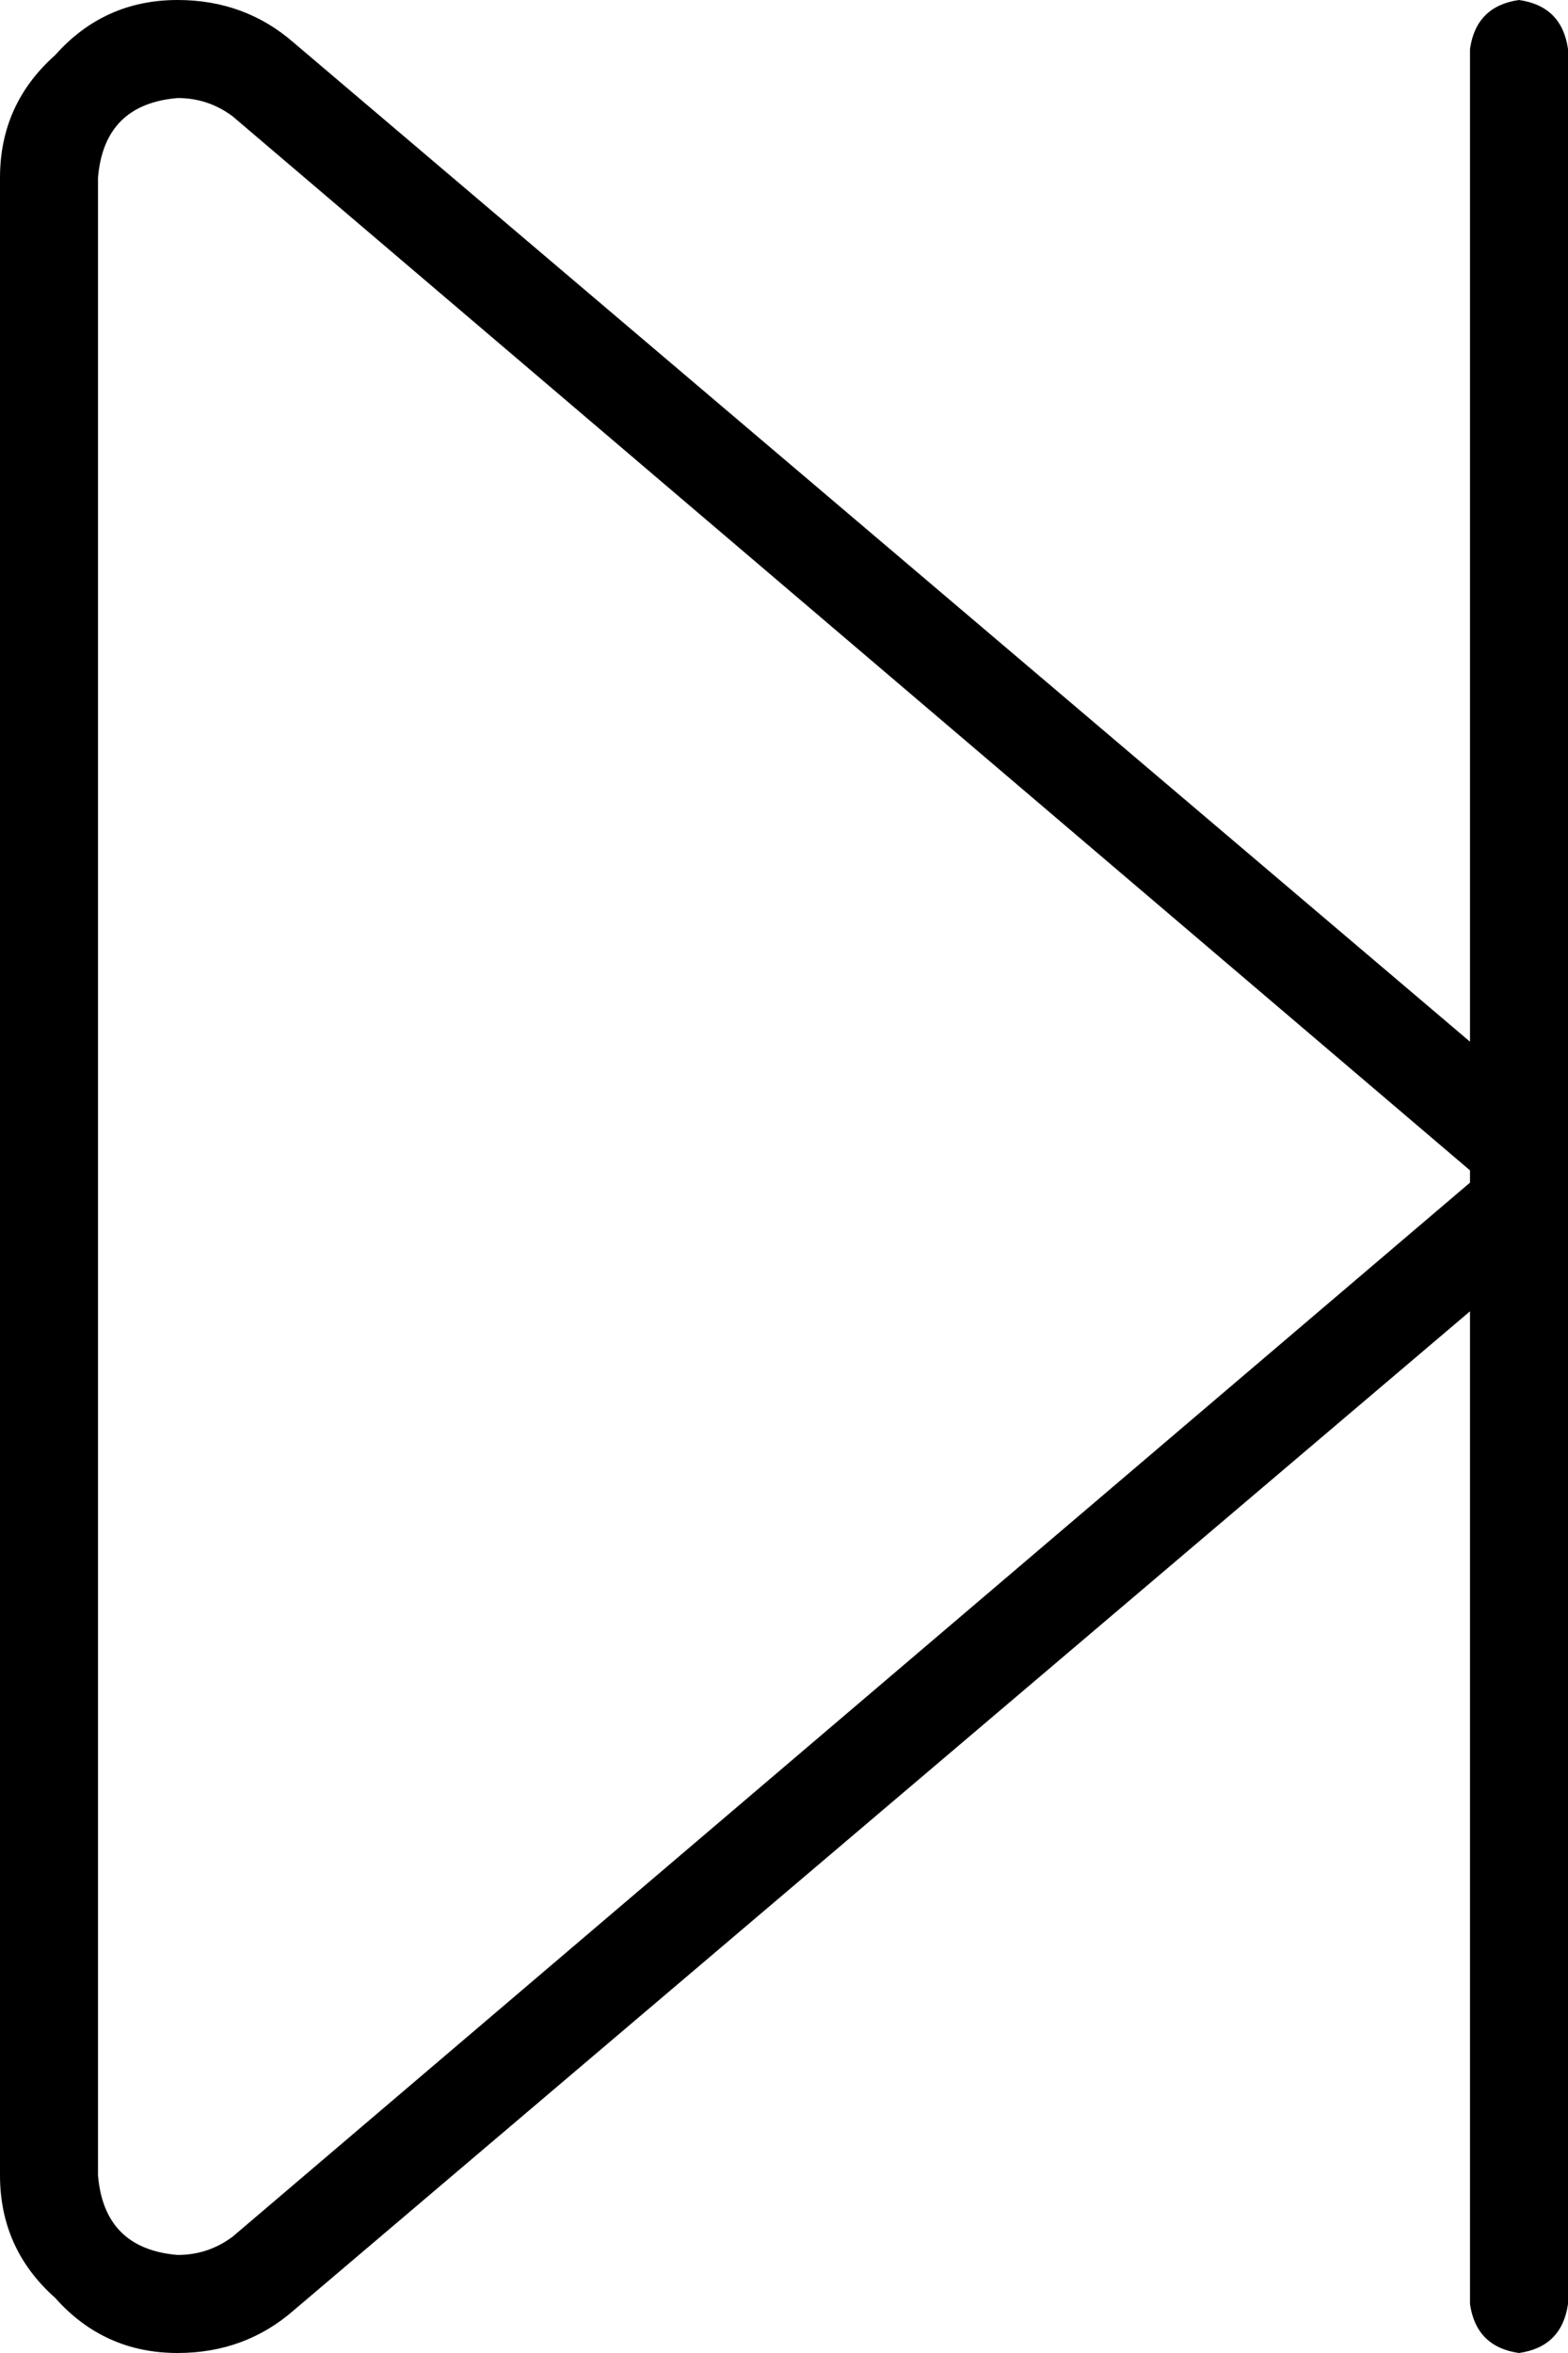 <svg xmlns="http://www.w3.org/2000/svg" viewBox="0 0 256 384">
    <path d="M 240 8 Q 241 1 248 0 Q 255 1 256 8 L 256 192 L 256 376 Q 255 383 248 384 Q 241 383 240 376 L 240 214 L 48 377 Q 40 384 29 384 Q 17 384 9 375 Q 0 367 0 355 L 0 29 Q 0 17 9 9 Q 17 0 29 0 Q 40 0 48 7 L 240 170 L 240 8 L 240 8 Z M 240 192 Q 240 191 240 191 L 38 19 Q 34 16 29 16 Q 17 17 16 29 L 16 355 Q 17 367 29 368 Q 34 368 38 365 L 240 193 Q 240 193 240 192 L 240 192 Z"/>
</svg>
